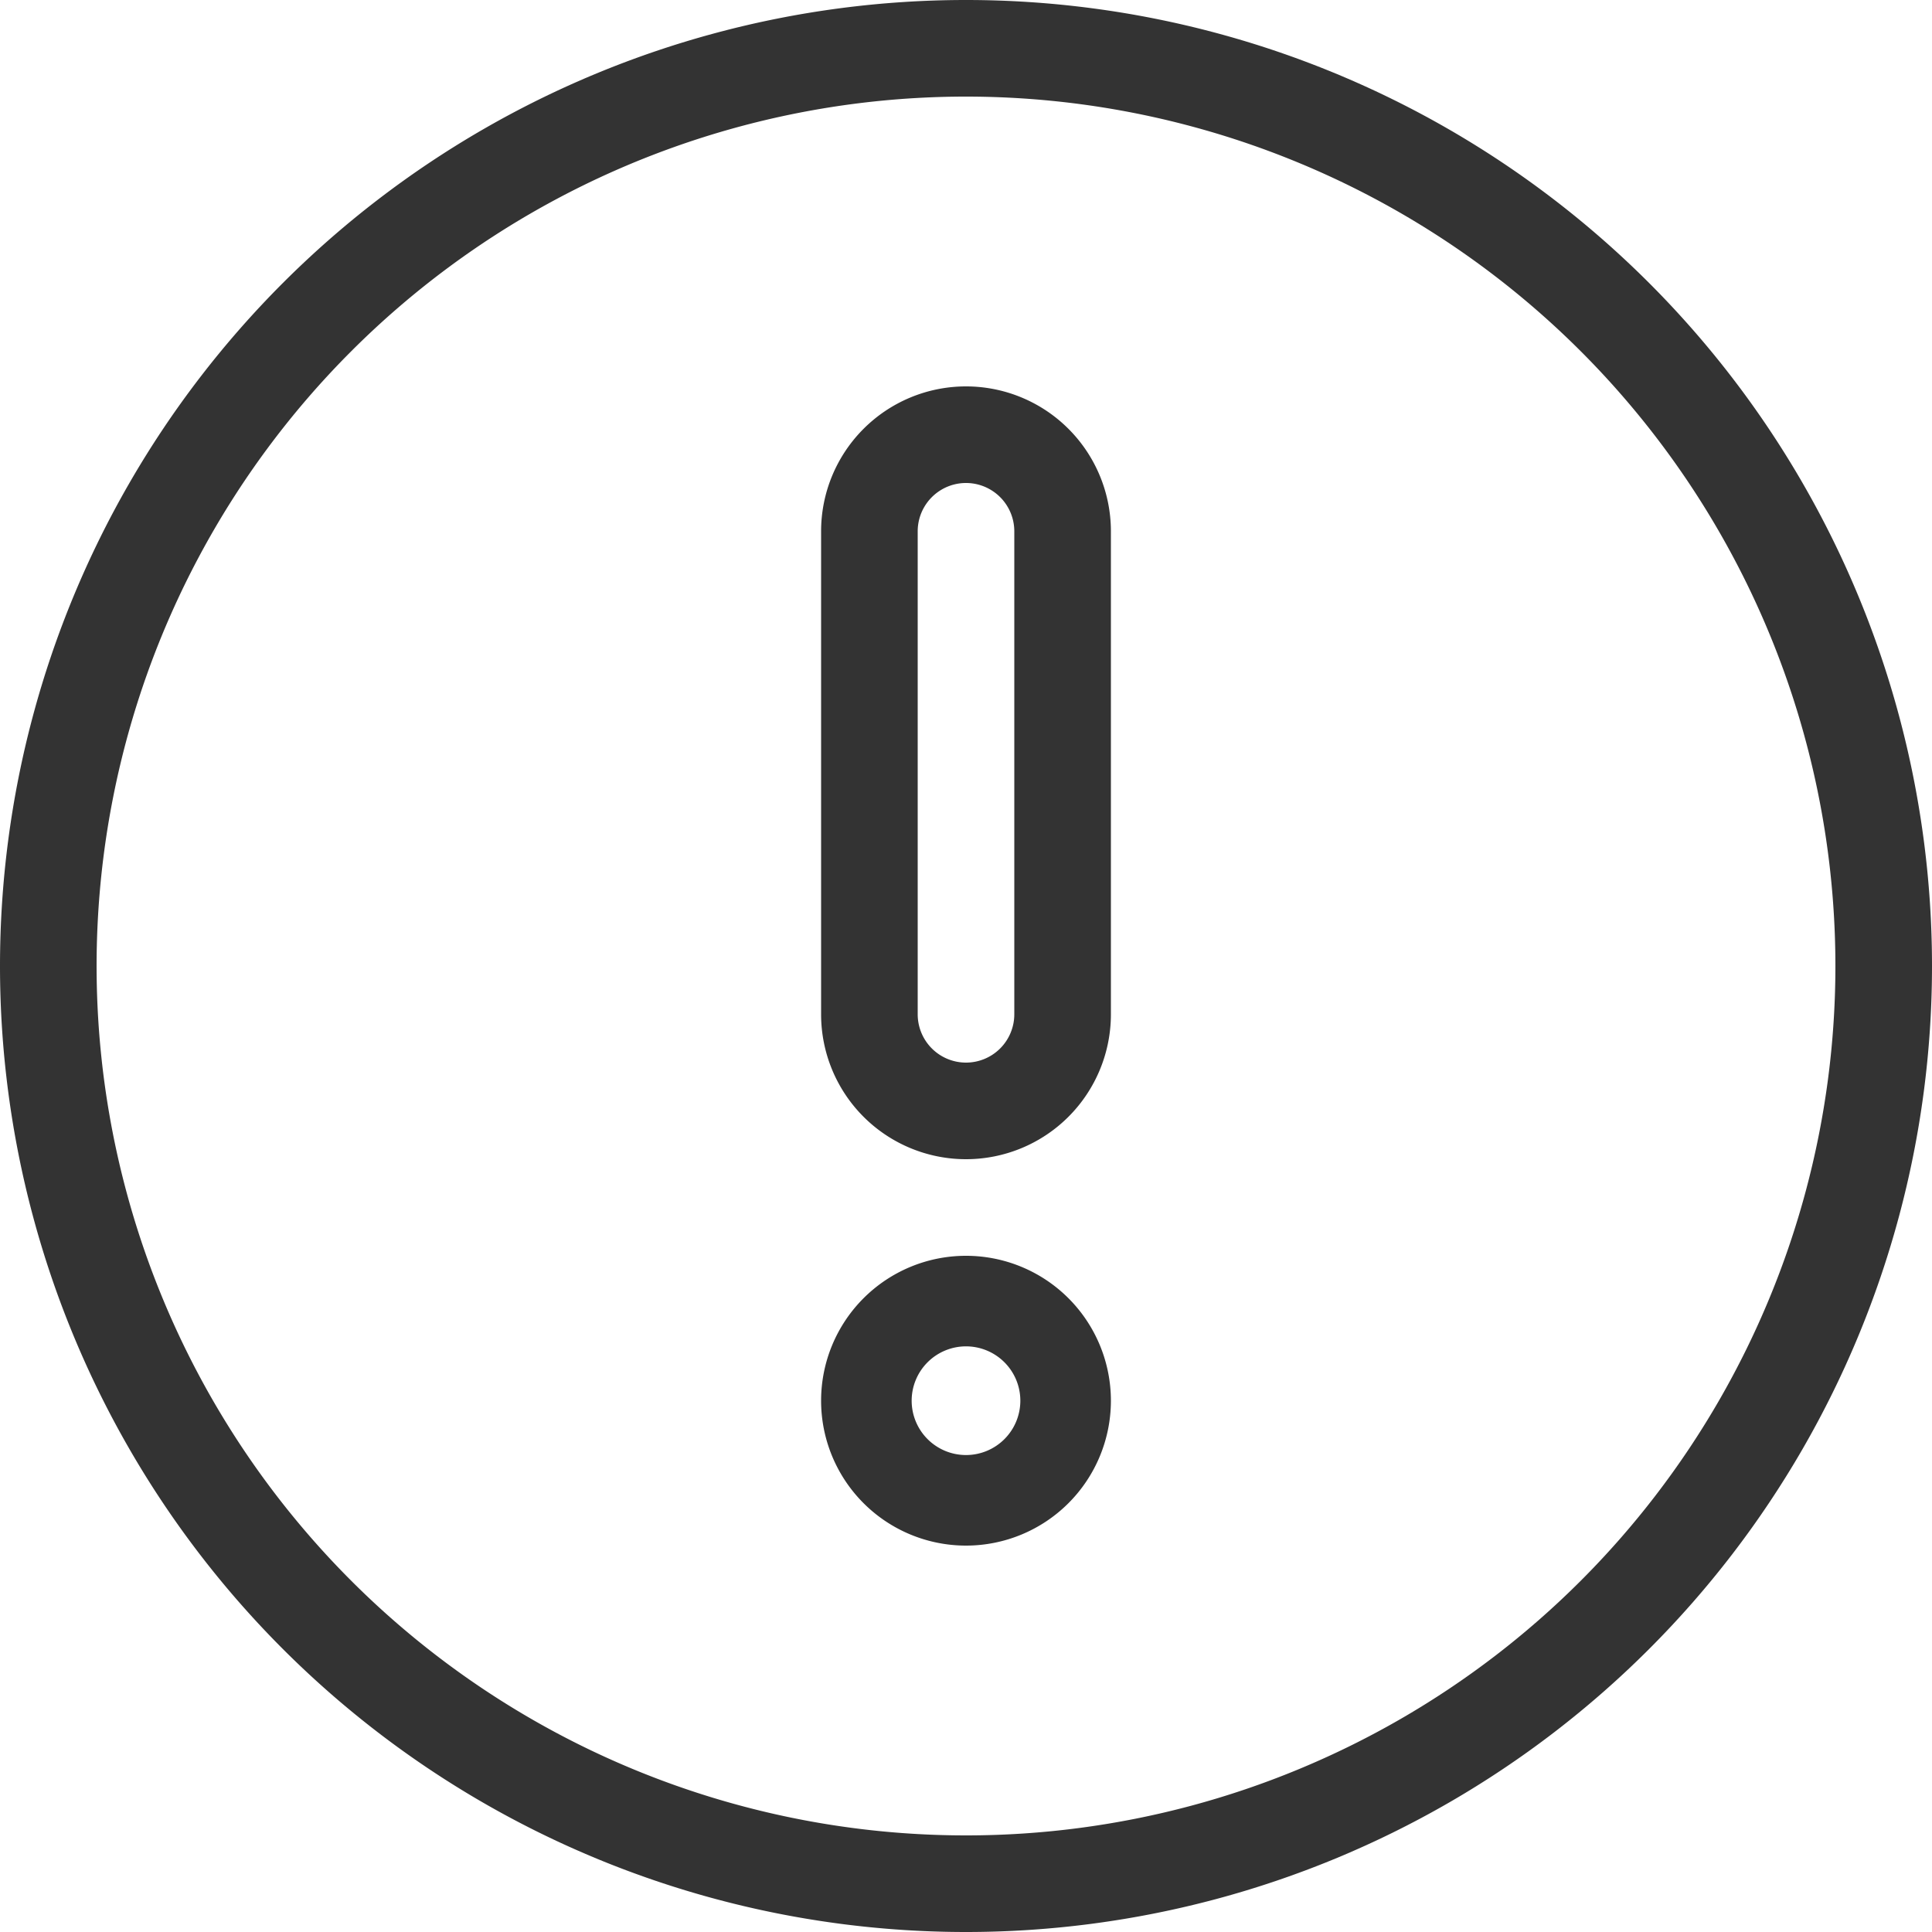 <svg xmlns="http://www.w3.org/2000/svg" width="40" height="40" viewBox="0 0 40 40">
  <rect x="0" y="0" width="40" height="40" fill="#333333" stroke="none"/>
  <defs>
    <style>
      .cls-1 {
        fill: #fff;
        fill-rule: evenodd;
      }
    </style>
  </defs>
  <path class="cls-1" d="M20,40A20,20,0,0,0,40,20V40H20Zm0-2A18,18,0,1,1,38,20,18,18,0,0,1,20,38Zm3-27a3,3,0,0,0-6,0V21a3,3,0,0,0,6,0V11ZM20,26a3,3,0,1,0,3,3A3,3,0,0,0,20,26Zm0,4.125A1.125,1.125,0,1,1,21.125,29,1.125,1.125,0,0,1,20,30.125ZM20,22a1,1,0,0,1-1-1V11a1,1,0,0,1,2,0V21A1,1,0,0,1,20,22ZM20,0H40V20A20,20,0,0,0,20,0ZM0,20V0H20A20,20,0,0,0,0,20ZM20,40H0V20A20,20,0,0,0,20,40Z"/>
</svg>
